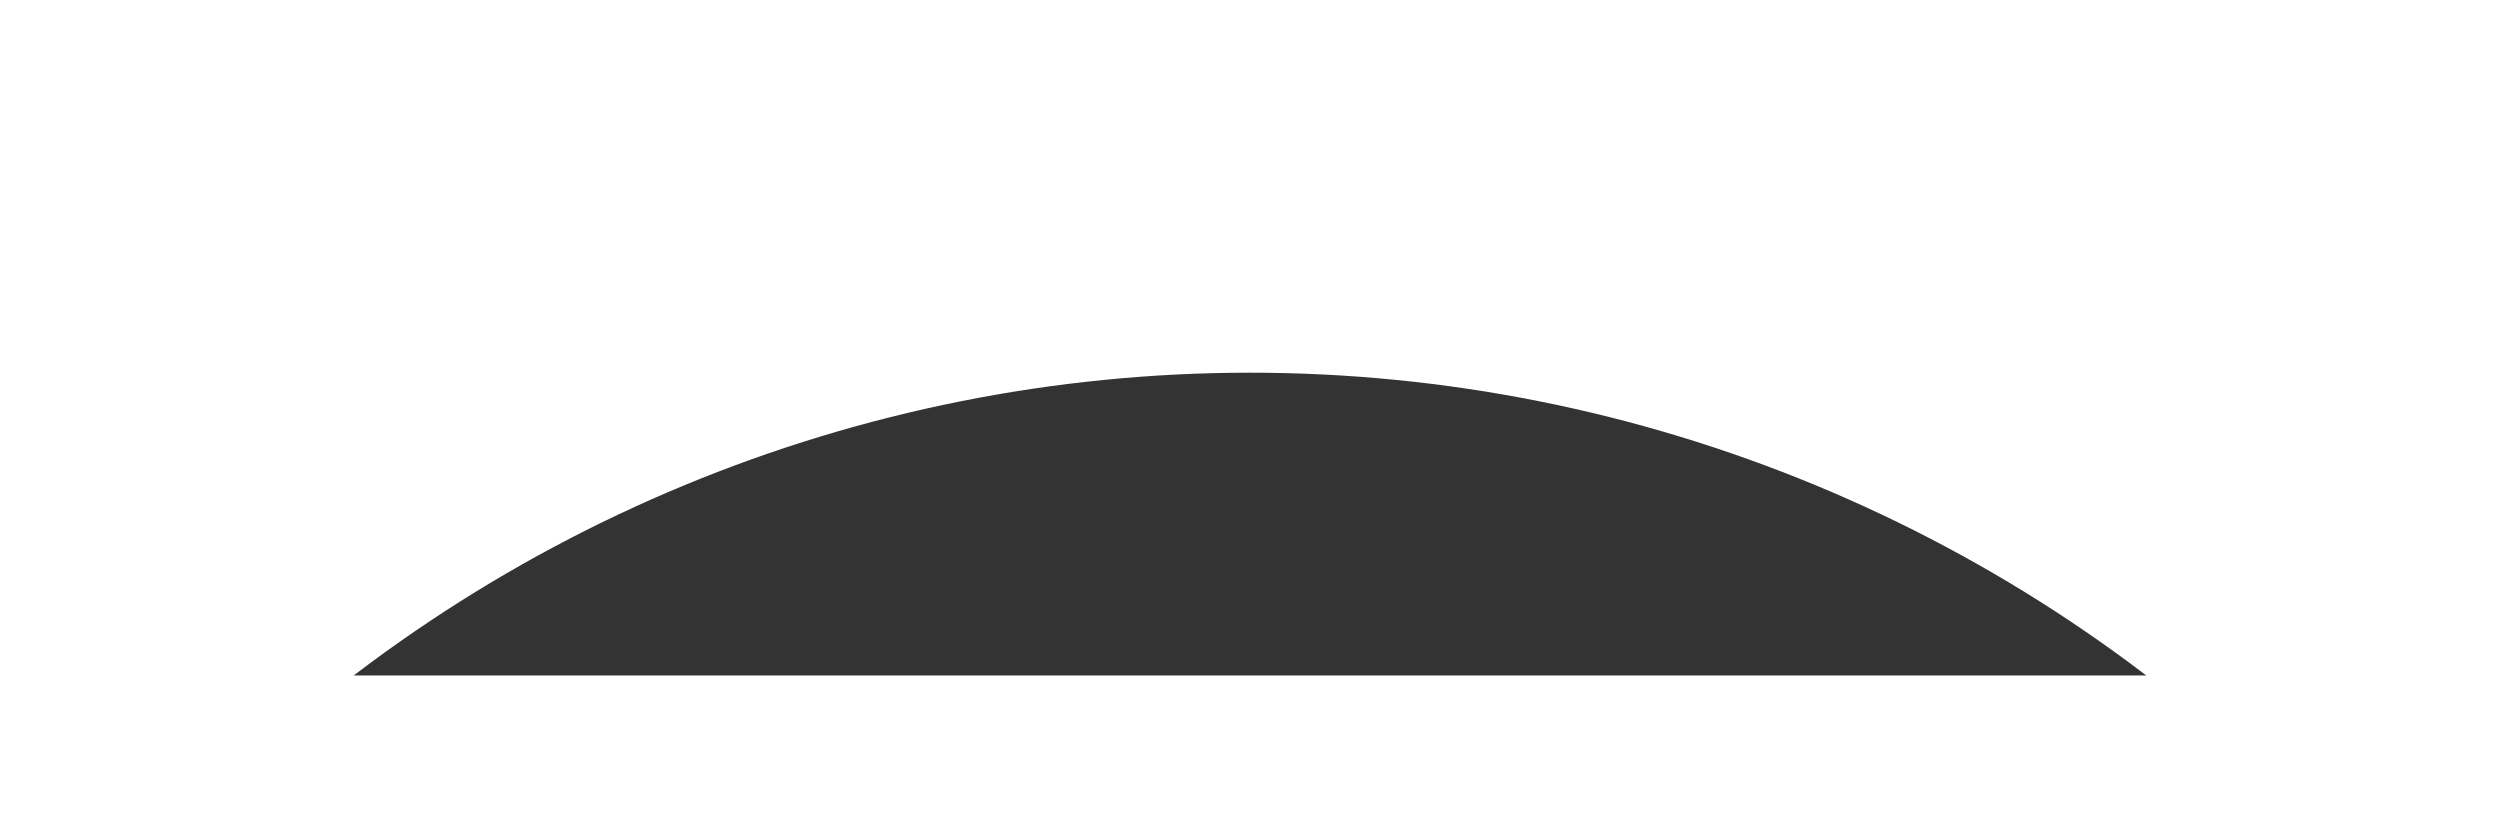 <svg width="6" height="2" viewBox="0.172 0.414 5.656 1.171" fill="none" xmlns="http://www.w3.org/2000/svg">
<rect x="0.172" y="0.414" width="5.656" height="1.171" fill="#333333" stroke="none"/>
<path d="M0 1.242C0.796 0.447 1.875 0 3 0C4.125 0 5.204 0.447 6 1.242" stroke="white" stroke-width="1.8" stroke-linecap="round" stroke-linejoin="round"/>
</svg>
